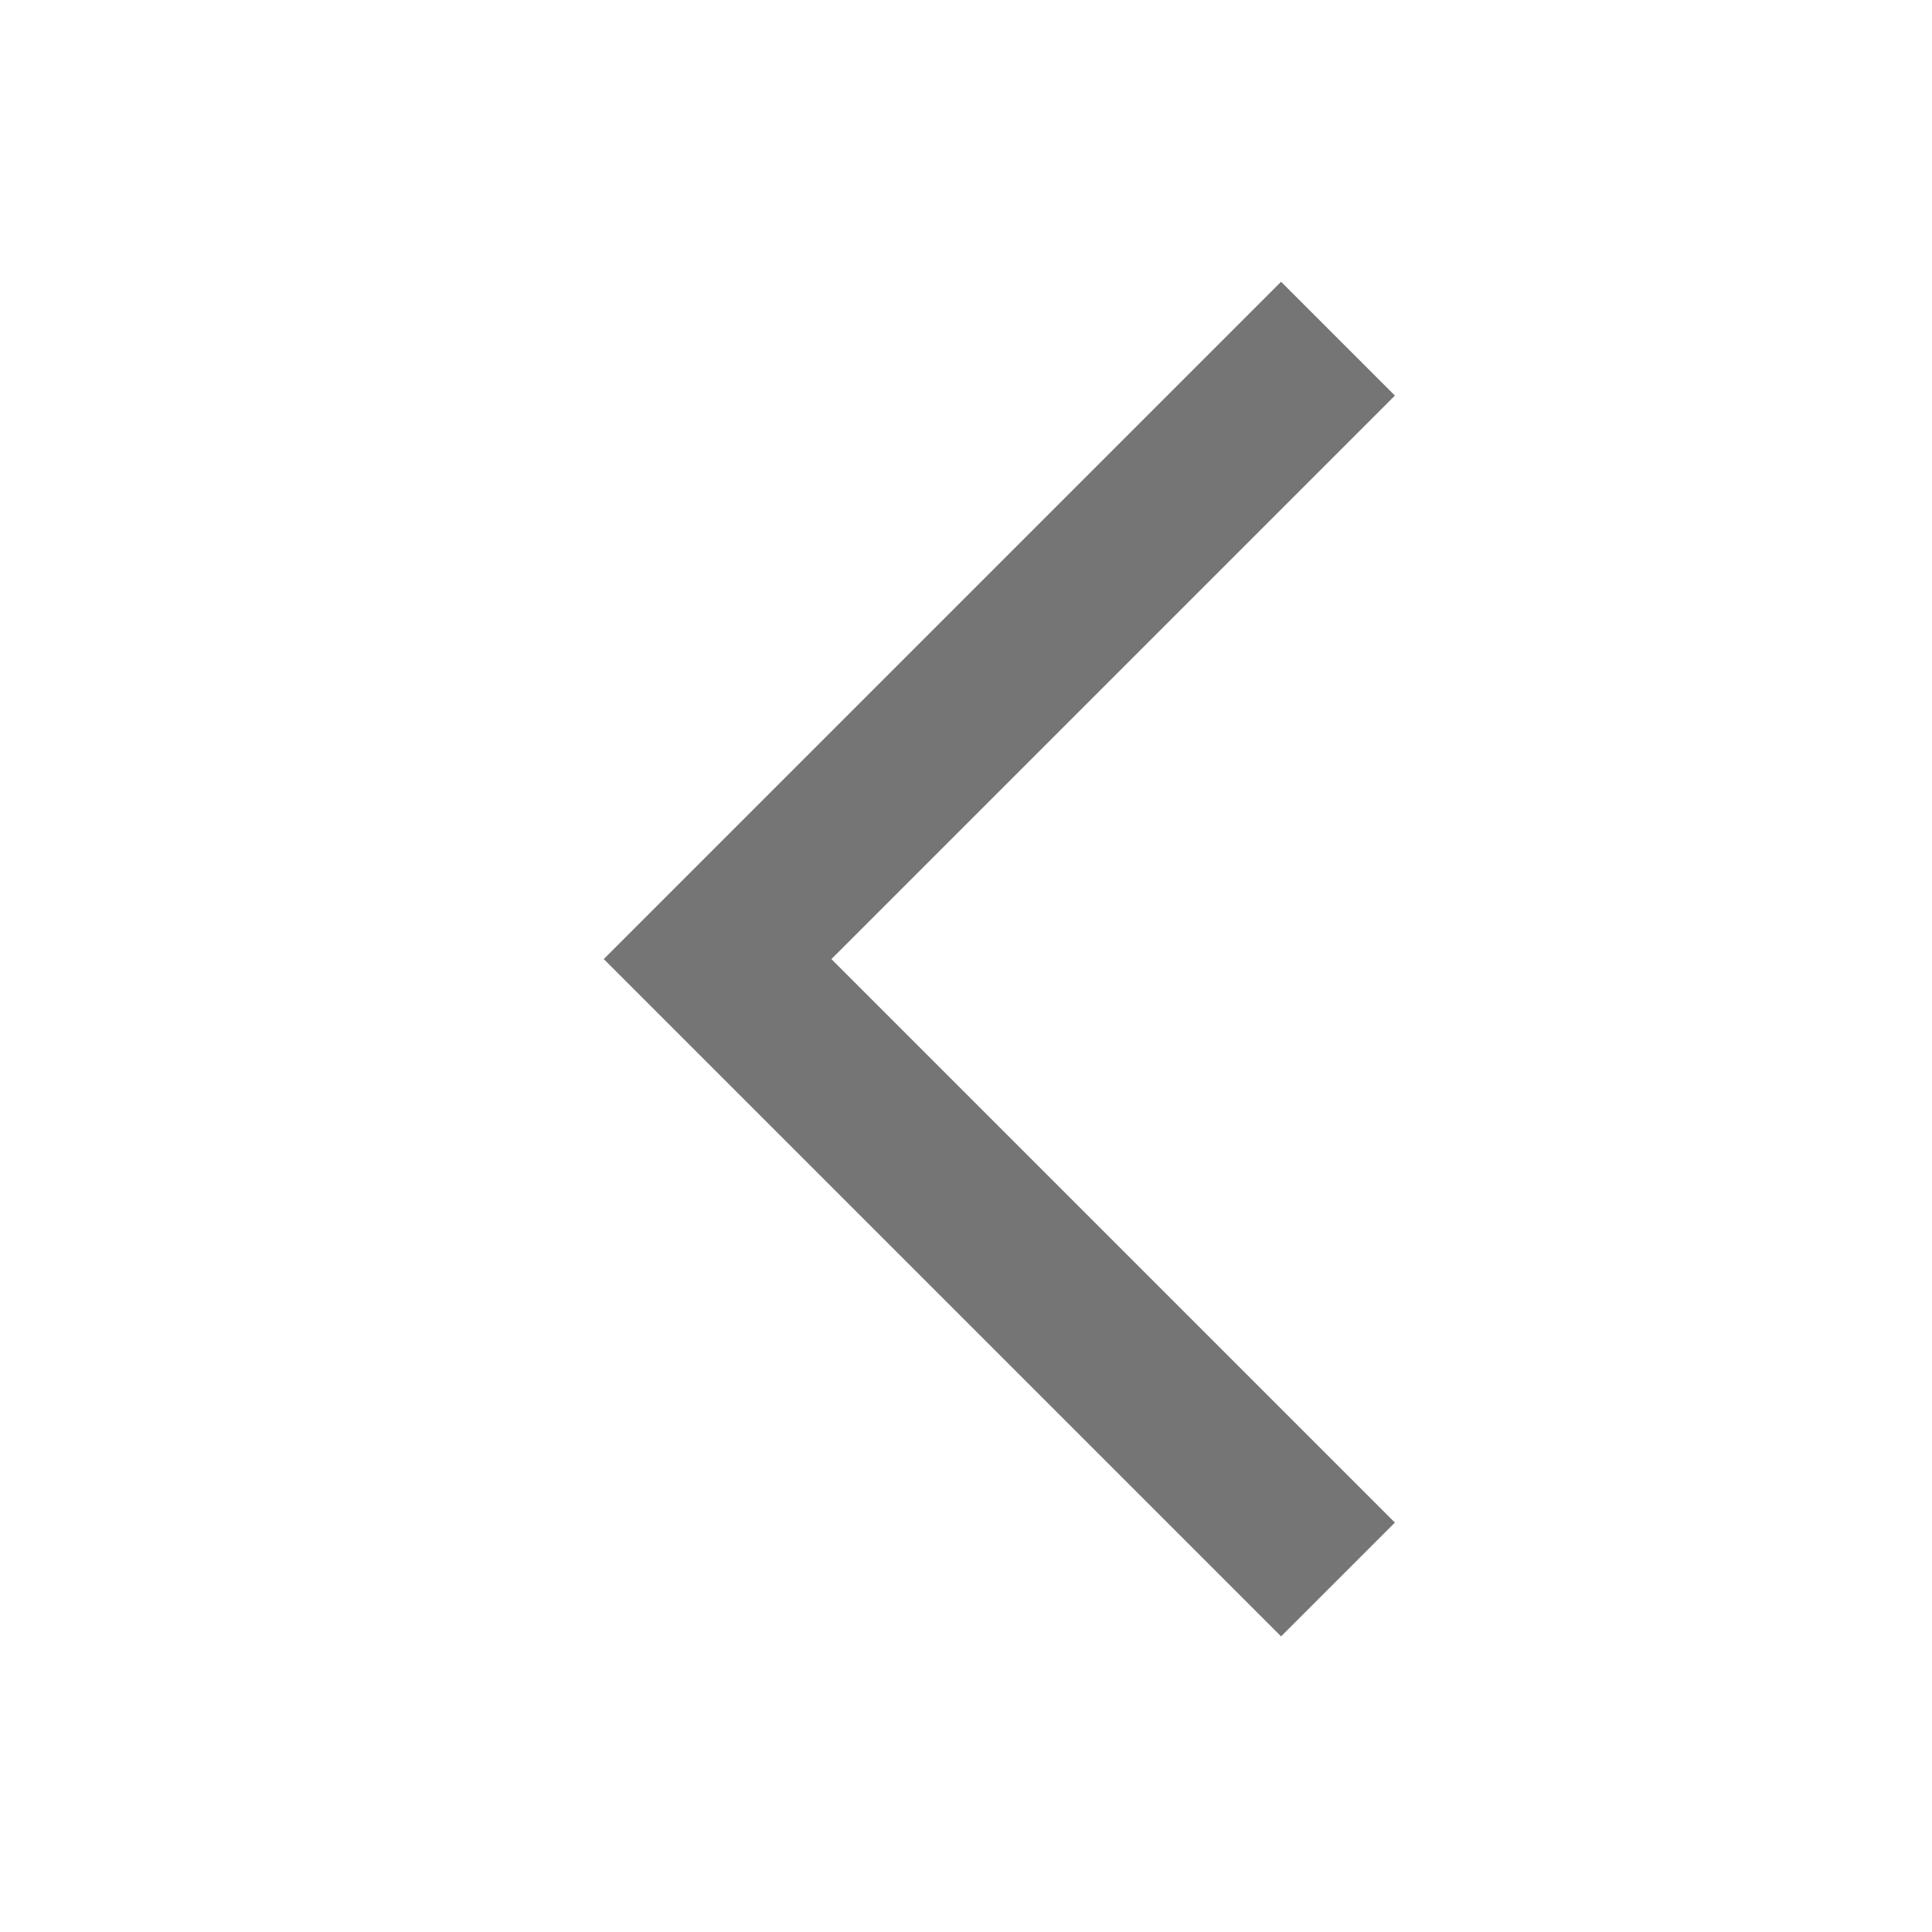 <svg xmlns="http://www.w3.org/2000/svg" width="24" height="24" viewBox="0 0 24 24">
  <g id="Group_18232" data-name="Group 18232" transform="translate(16682 10986)">
    <g id="Group_18227" data-name="Group 18227" transform="translate(-16132.086 -12066.086) rotate(90)">
      <g id="Group_9351" data-name="Group 9351" transform="translate(2184 1075) rotate(180)">
        <path id="Path_13100" data-name="Path 13100" d="M1099,542.414l-7-7-7,7L1083.586,541l8.414-8.414,8.414,8.414Z" fill="#757575"/>
      </g>
    </g>
    <rect id="Rectangle_12456" data-name="Rectangle 12456" width="24" height="24" transform="translate(-16682 -10986)" fill="none"/>
  </g>
</svg>

